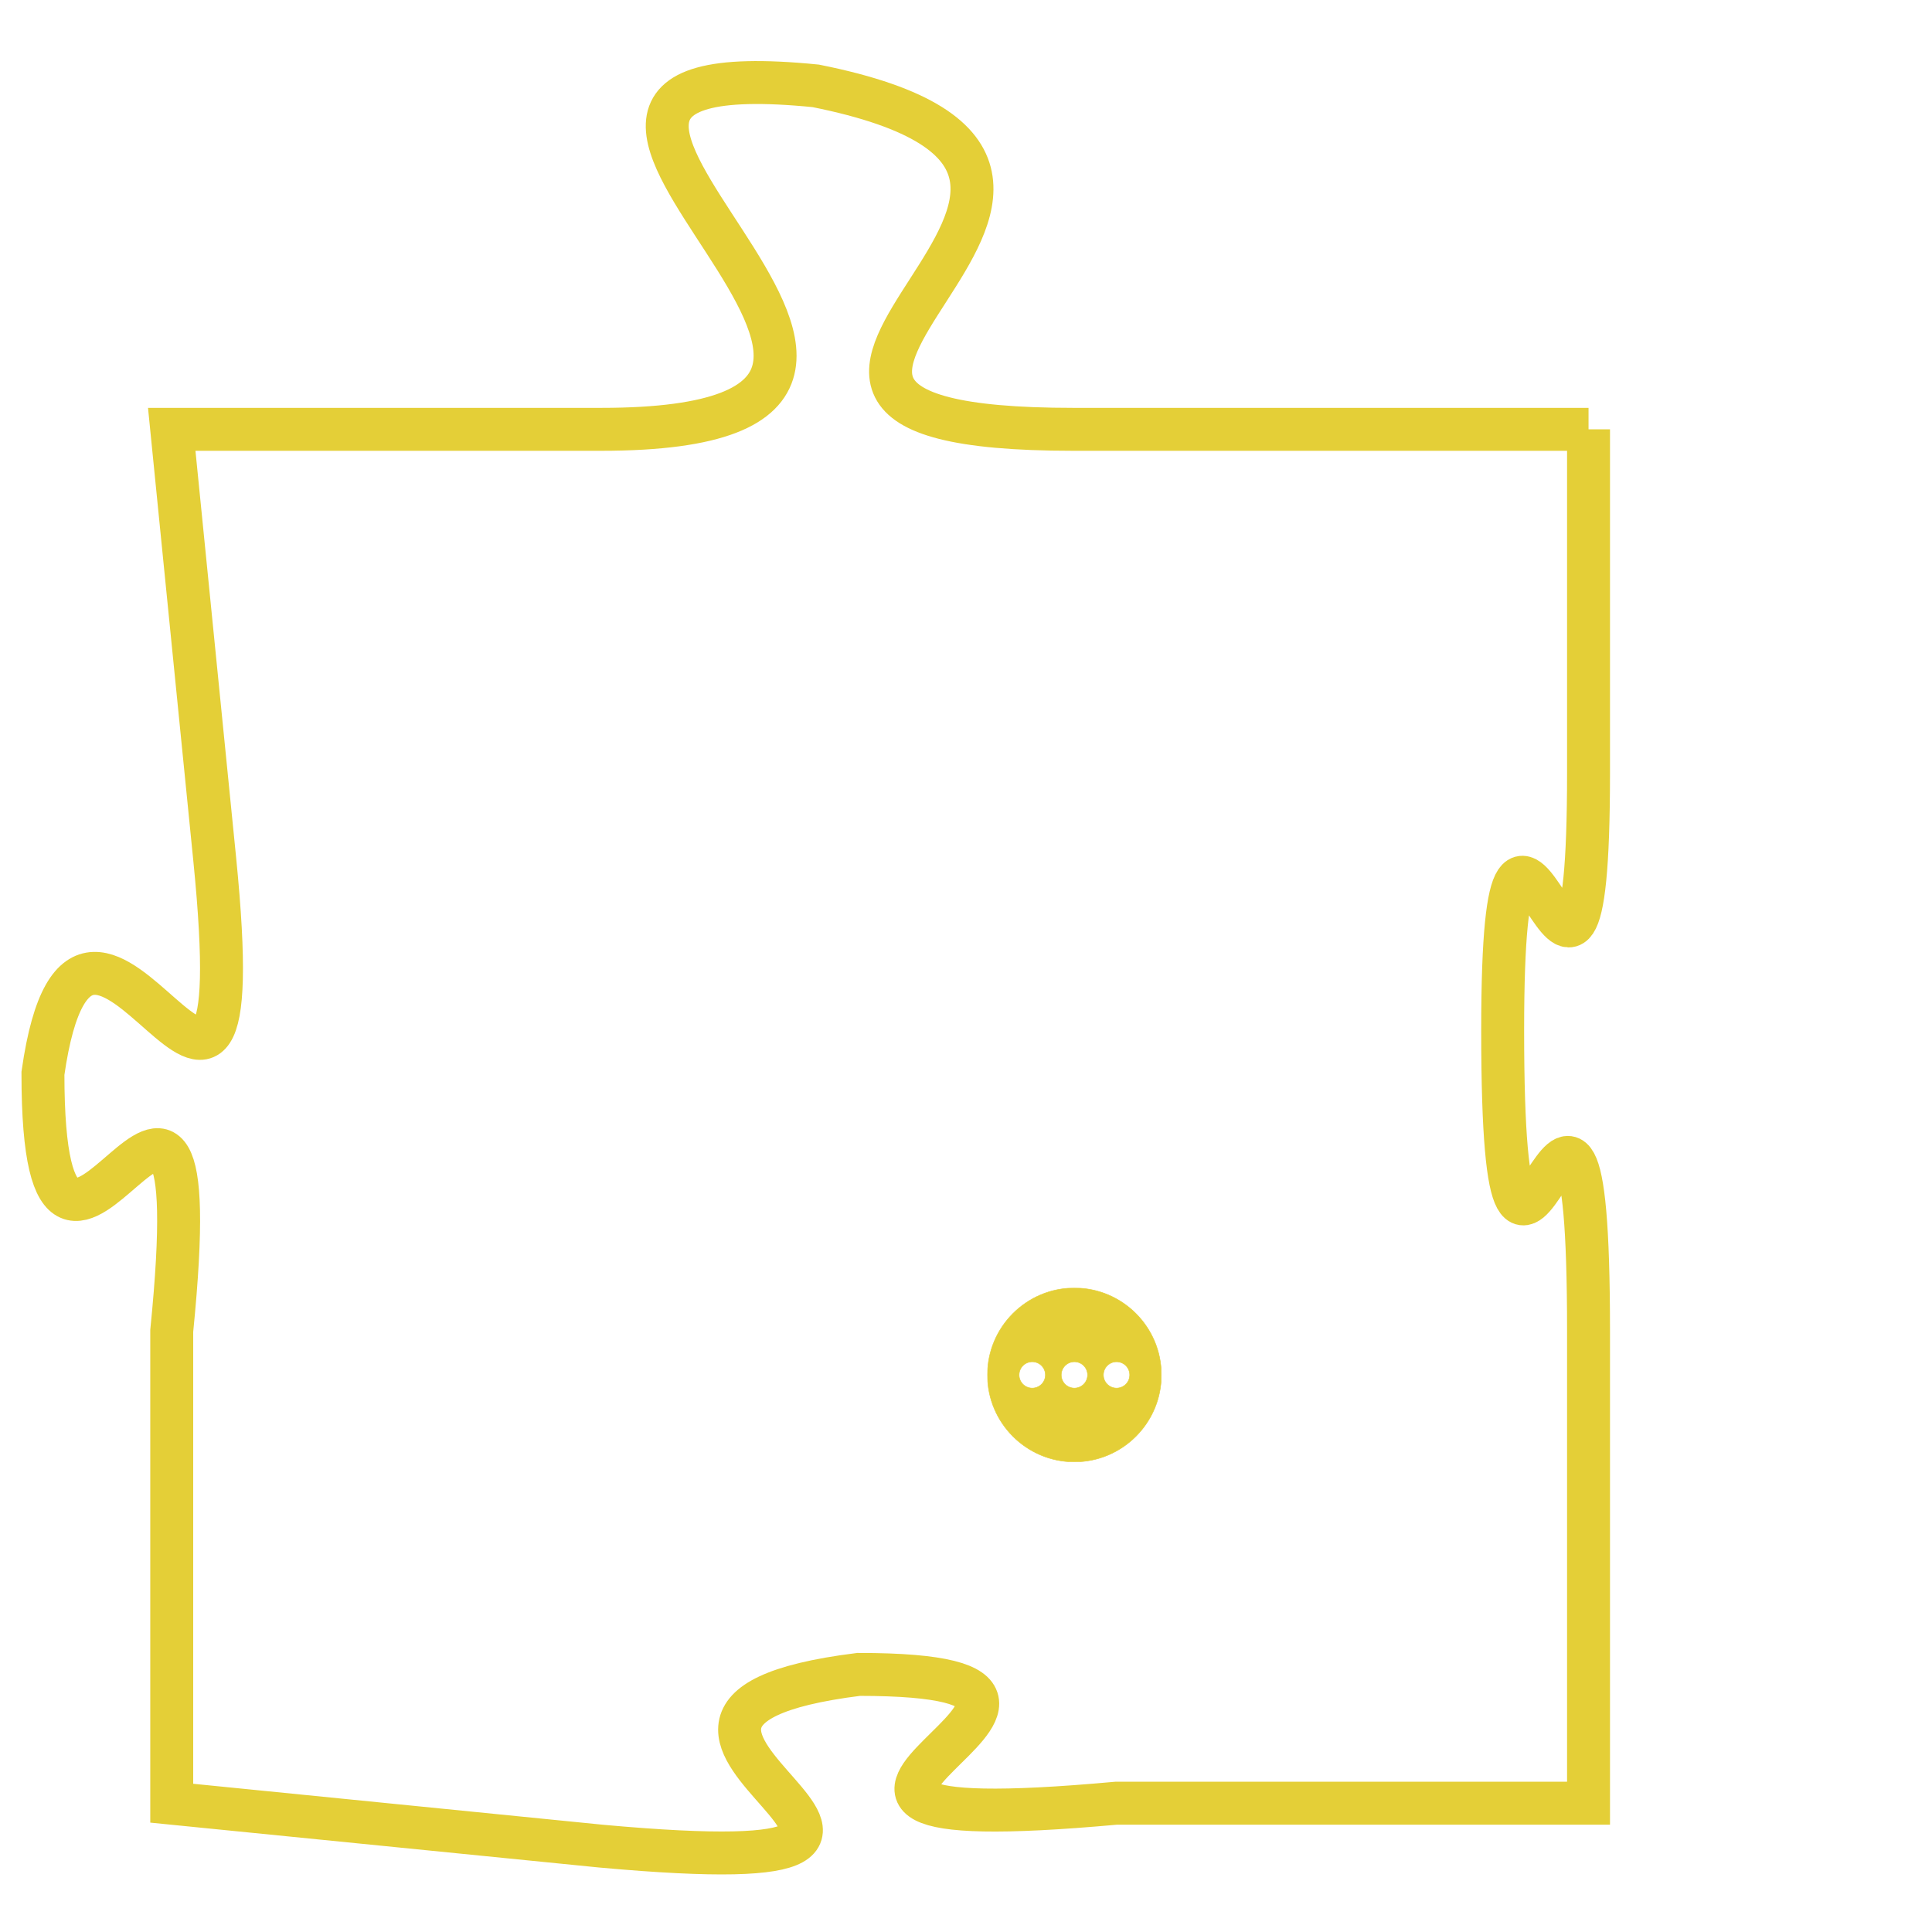 <svg version="1.1" xmlns="http://www.w3.org/2000/svg" xmlns:xlink="http://www.w3.org/1999/xlink" fill="transparent" x="0" y="0" width="350" height="350" preserveAspectRatio="xMinYMin slice"><style type="text/css">.links{fill:transparent;stroke: #E4CF37;}.links:hover{fill:#63D272; opacity:0.4;}</style><defs><g id="allt"><path id="t7277" d="M4224,1760 L4212,1760 C4201,1760 4216,1754 4206,1752 C4196,1751 4212,1760 4201,1760 L4191,1760 4191,1760 L4192,1770 C4193,1780 4189,1768 4188,1775 C4188,1783 4192,1771 4191,1781 L4191,1792 4191,1792 L4201,1793 C4212,1794 4199,1790 4207,1789 C4215,1789 4202,1793 4213,1792 L4224,1792 4224,1792 L4224,1781 C4224,1771 4222,1784 4222,1774 C4222,1765 4224,1777 4224,1768 L4224,1760"/></g><clipPath id="c" clipRule="evenodd" fill="transparent"><use href="#t7277"/></clipPath></defs><svg viewBox="4187 1750 38 45" preserveAspectRatio="xMinYMin meet"><svg width="4380" height="2430"><g><image crossorigin="anonymous" x="0" y="0" href="https://nftpuzzle.license-token.com/assets/completepuzzle.svg" width="100%" height="100%" /><g class="links"><use href="#t7277"/></g></g></svg><svg x="4210" y="1780" height="9%" width="9%" viewBox="0 0 330 330"><g><a xlink:href="https://nftpuzzle.license-token.com/" class="links"><title>See the most innovative NFT based token software licensing project</title><path fill="#E4CF37" id="more" d="M165,0C74.019,0,0,74.019,0,165s74.019,165,165,165s165-74.019,165-165S255.981,0,165,0z M85,190 c-13.785,0-25-11.215-25-25s11.215-25,25-25s25,11.215,25,25S98.785,190,85,190z M165,190c-13.785,0-25-11.215-25-25 s11.215-25,25-25s25,11.215,25,25S178.785,190,165,190z M245,190c-13.785,0-25-11.215-25-25s11.215-25,25-25 c13.785,0,25,11.215,25,25S258.785,190,245,190z"></path></a></g></svg></svg></svg>